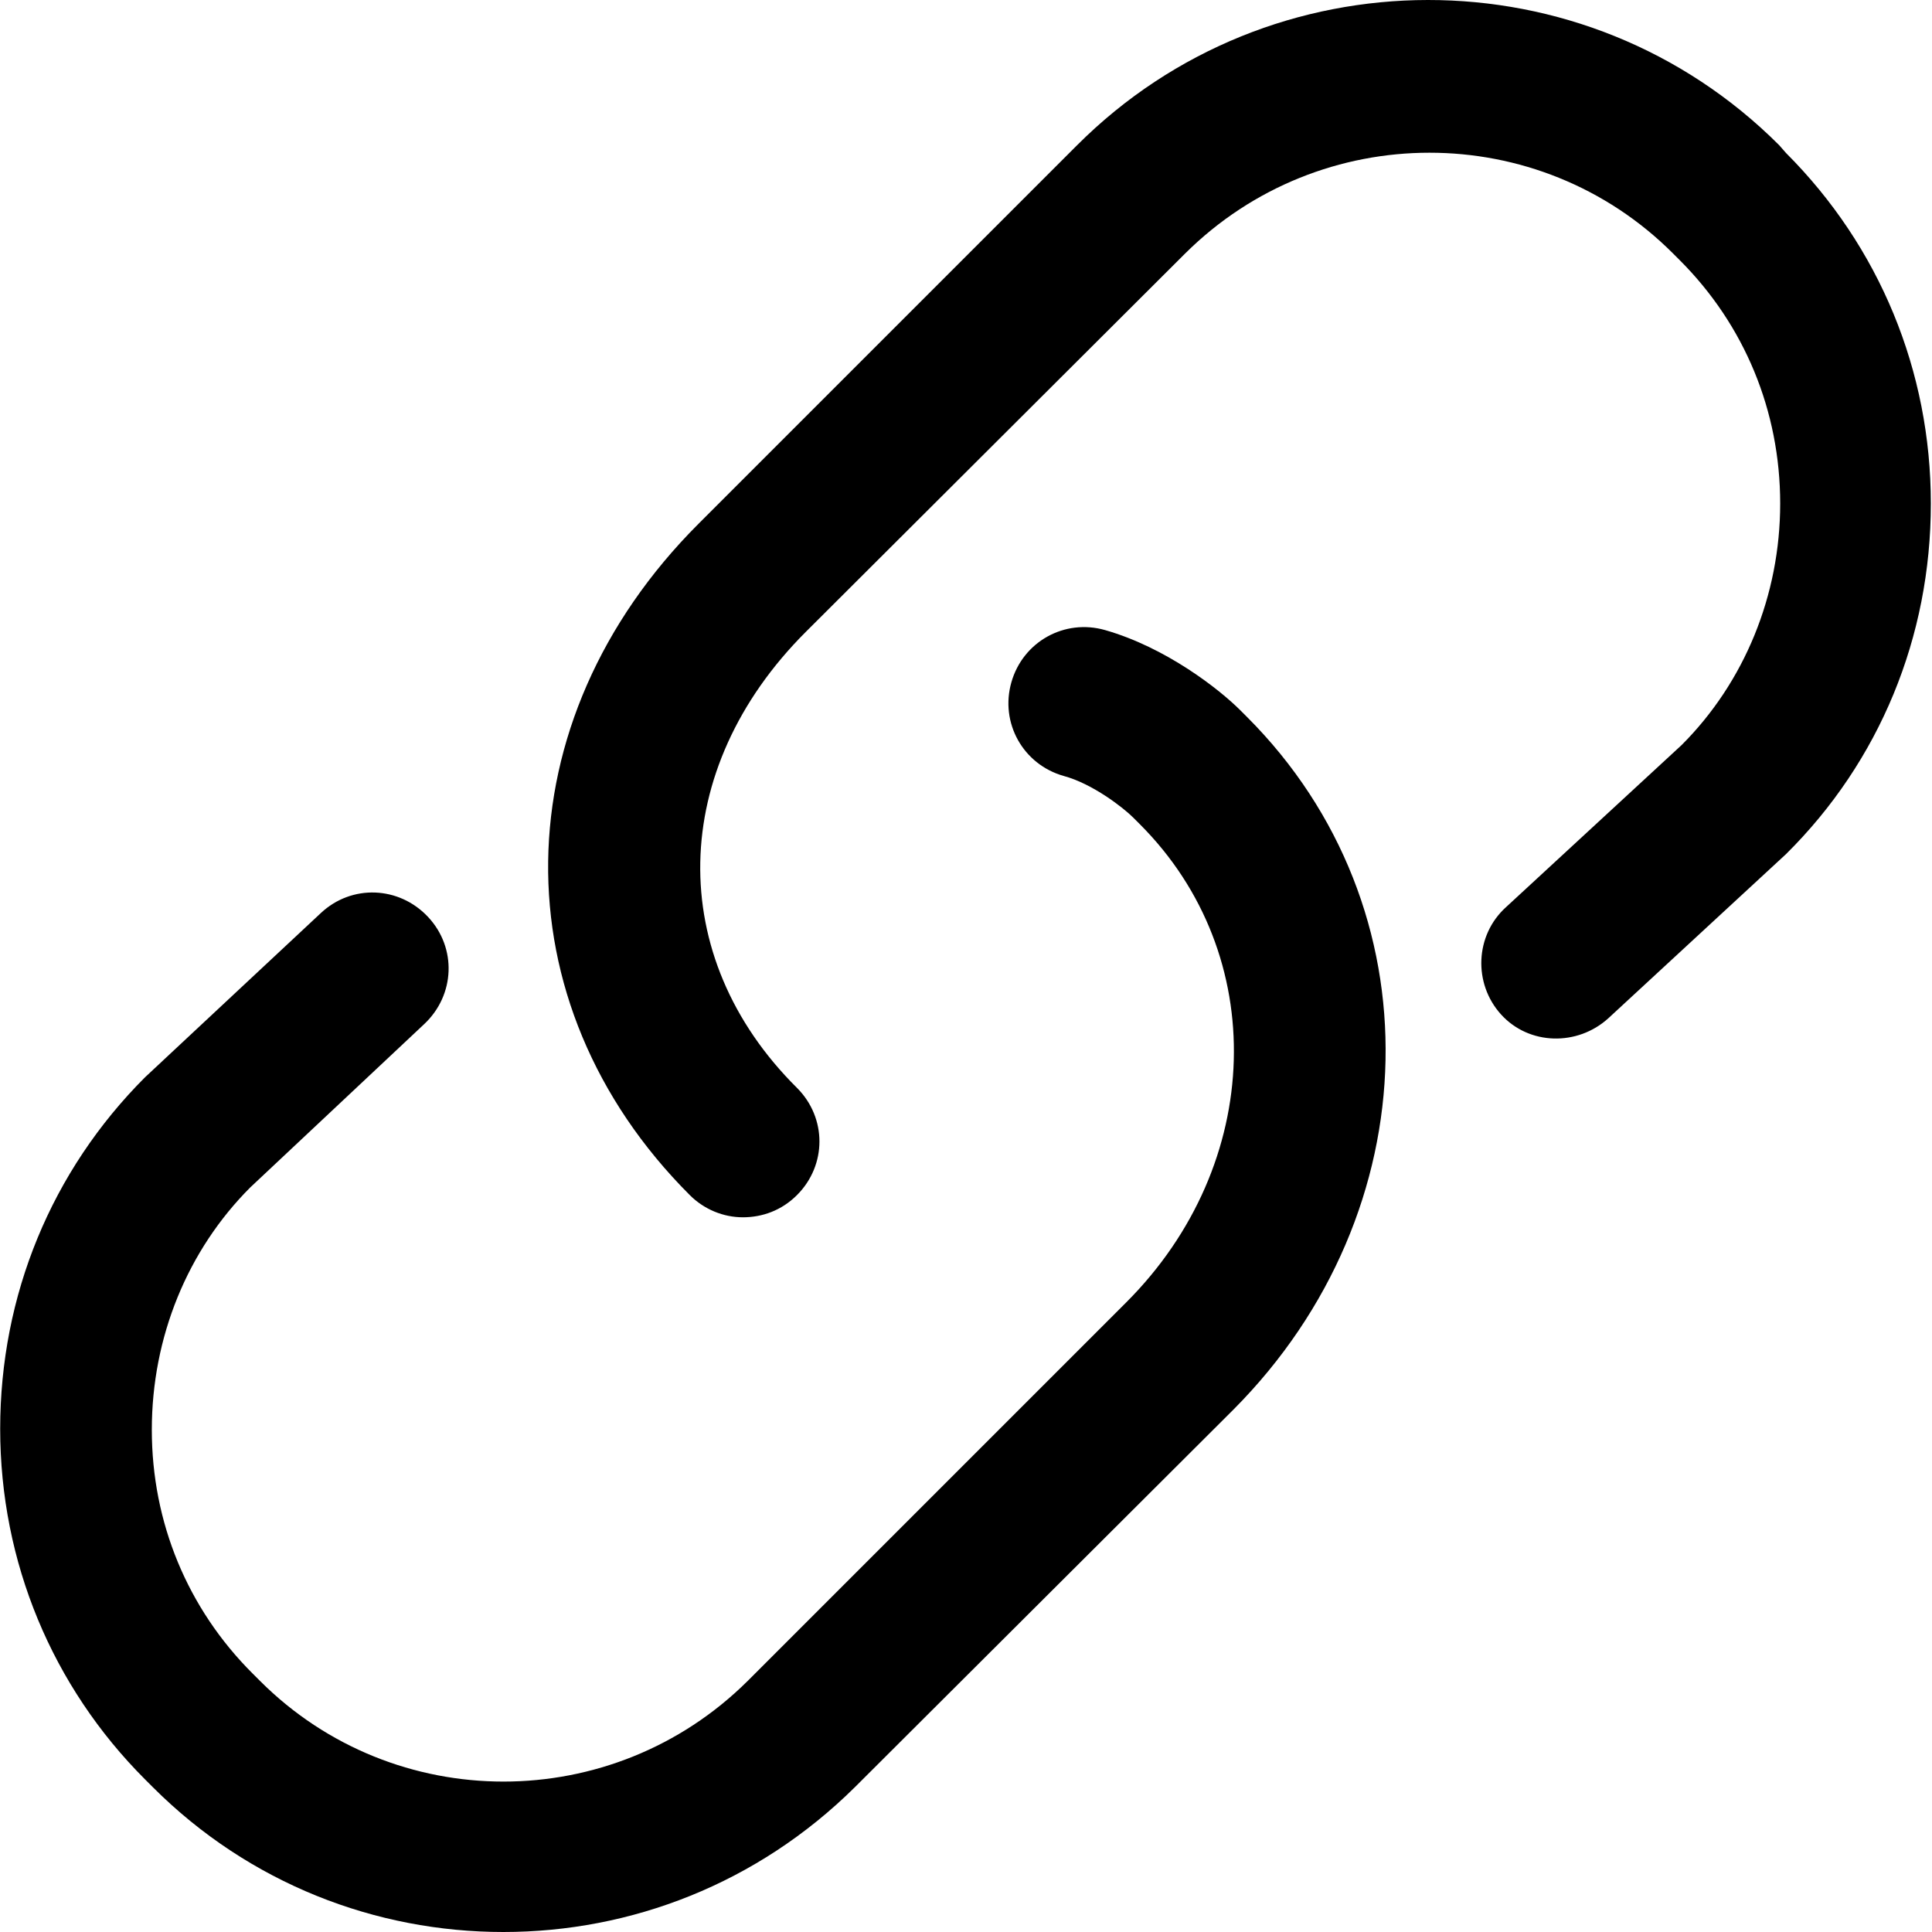 <?xml version="1.0" standalone="no"?><!DOCTYPE svg PUBLIC "-//W3C//DTD SVG 1.1//EN"
    "http://www.w3.org/Graphics/SVG/1.1/DTD/svg11.dtd">
<svg t="1597645922207" class="icon" viewBox="0 0 1024 1024" version="1.1" xmlns="http://www.w3.org/2000/svg" p-id="4456"
     width="200" height="200">
    <defs>
        <style type="text/css"></style>
    </defs>
    <path
        d="M266.798 1024c-67.571 0-134.631-25.595-185.821-76.786l-4.095-4.095c-49.143-49.143-76.786-115.178-76.786-185.821 0-70.643 27.131-136.678 76.786-186.333l93.167-87.024c16.381-15.357 41.464-14.333 56.821 2.048 15.357 16.381 14.333 41.464-2.048 56.821l-92.143 86.512c-33.274 33.274-52.214 79.345-52.214 128.488 0 49.143 18.94 94.702 53.238 129l4.095 4.095c71.155 71.155 186.845 71.155 258.512 0l200.666-200.666c73.202-73.202 76.274-184.285 7.167-253.392l-3.583-3.583c-5.119-5.119-21.5-17.917-36.857-22.012-21.5-6.143-33.786-28.155-27.643-49.655 6.143-21.5 28.155-33.786 49.655-27.643 32.25 9.214 60.405 31.226 71.667 42.488l3.583 3.583c100.845 100.845 97.262 262.095-7.167 367.035L453.131 947.214c-51.702 51.19-118.762 76.786-186.333 76.786m126.952-378.809c-10.238 0-20.476-4.095-28.155-11.774-101.869-101.869-99.821-251.345 4.607-355.773L570.869 76.978c102.381-102.381 269.261-102.893 372.154 0l3.583 4.095c49.655 49.655 76.786 115.69 76.786 185.821 0 70.643-27.131 136.678-76.786 185.821l-94.19 87.024c-16.381 14.845-41.976 14.333-56.821-2.048-14.845-16.381-13.821-41.976 2.56-56.821l93.167-86c33.274-33.274 52.214-79.345 52.214-127.976 0-49.143-18.94-94.702-53.238-129l-3.583-3.583c-71.155-71.155-186.845-71.155-258.512 0L427.024 334.977c-72.69 72.69-74.738 172-4.607 241.619 15.869 15.869 15.869 40.952 0 56.821-8.19 8.19-18.429 11.774-28.667 11.774"
        p-id="4457"></path>
</svg>
